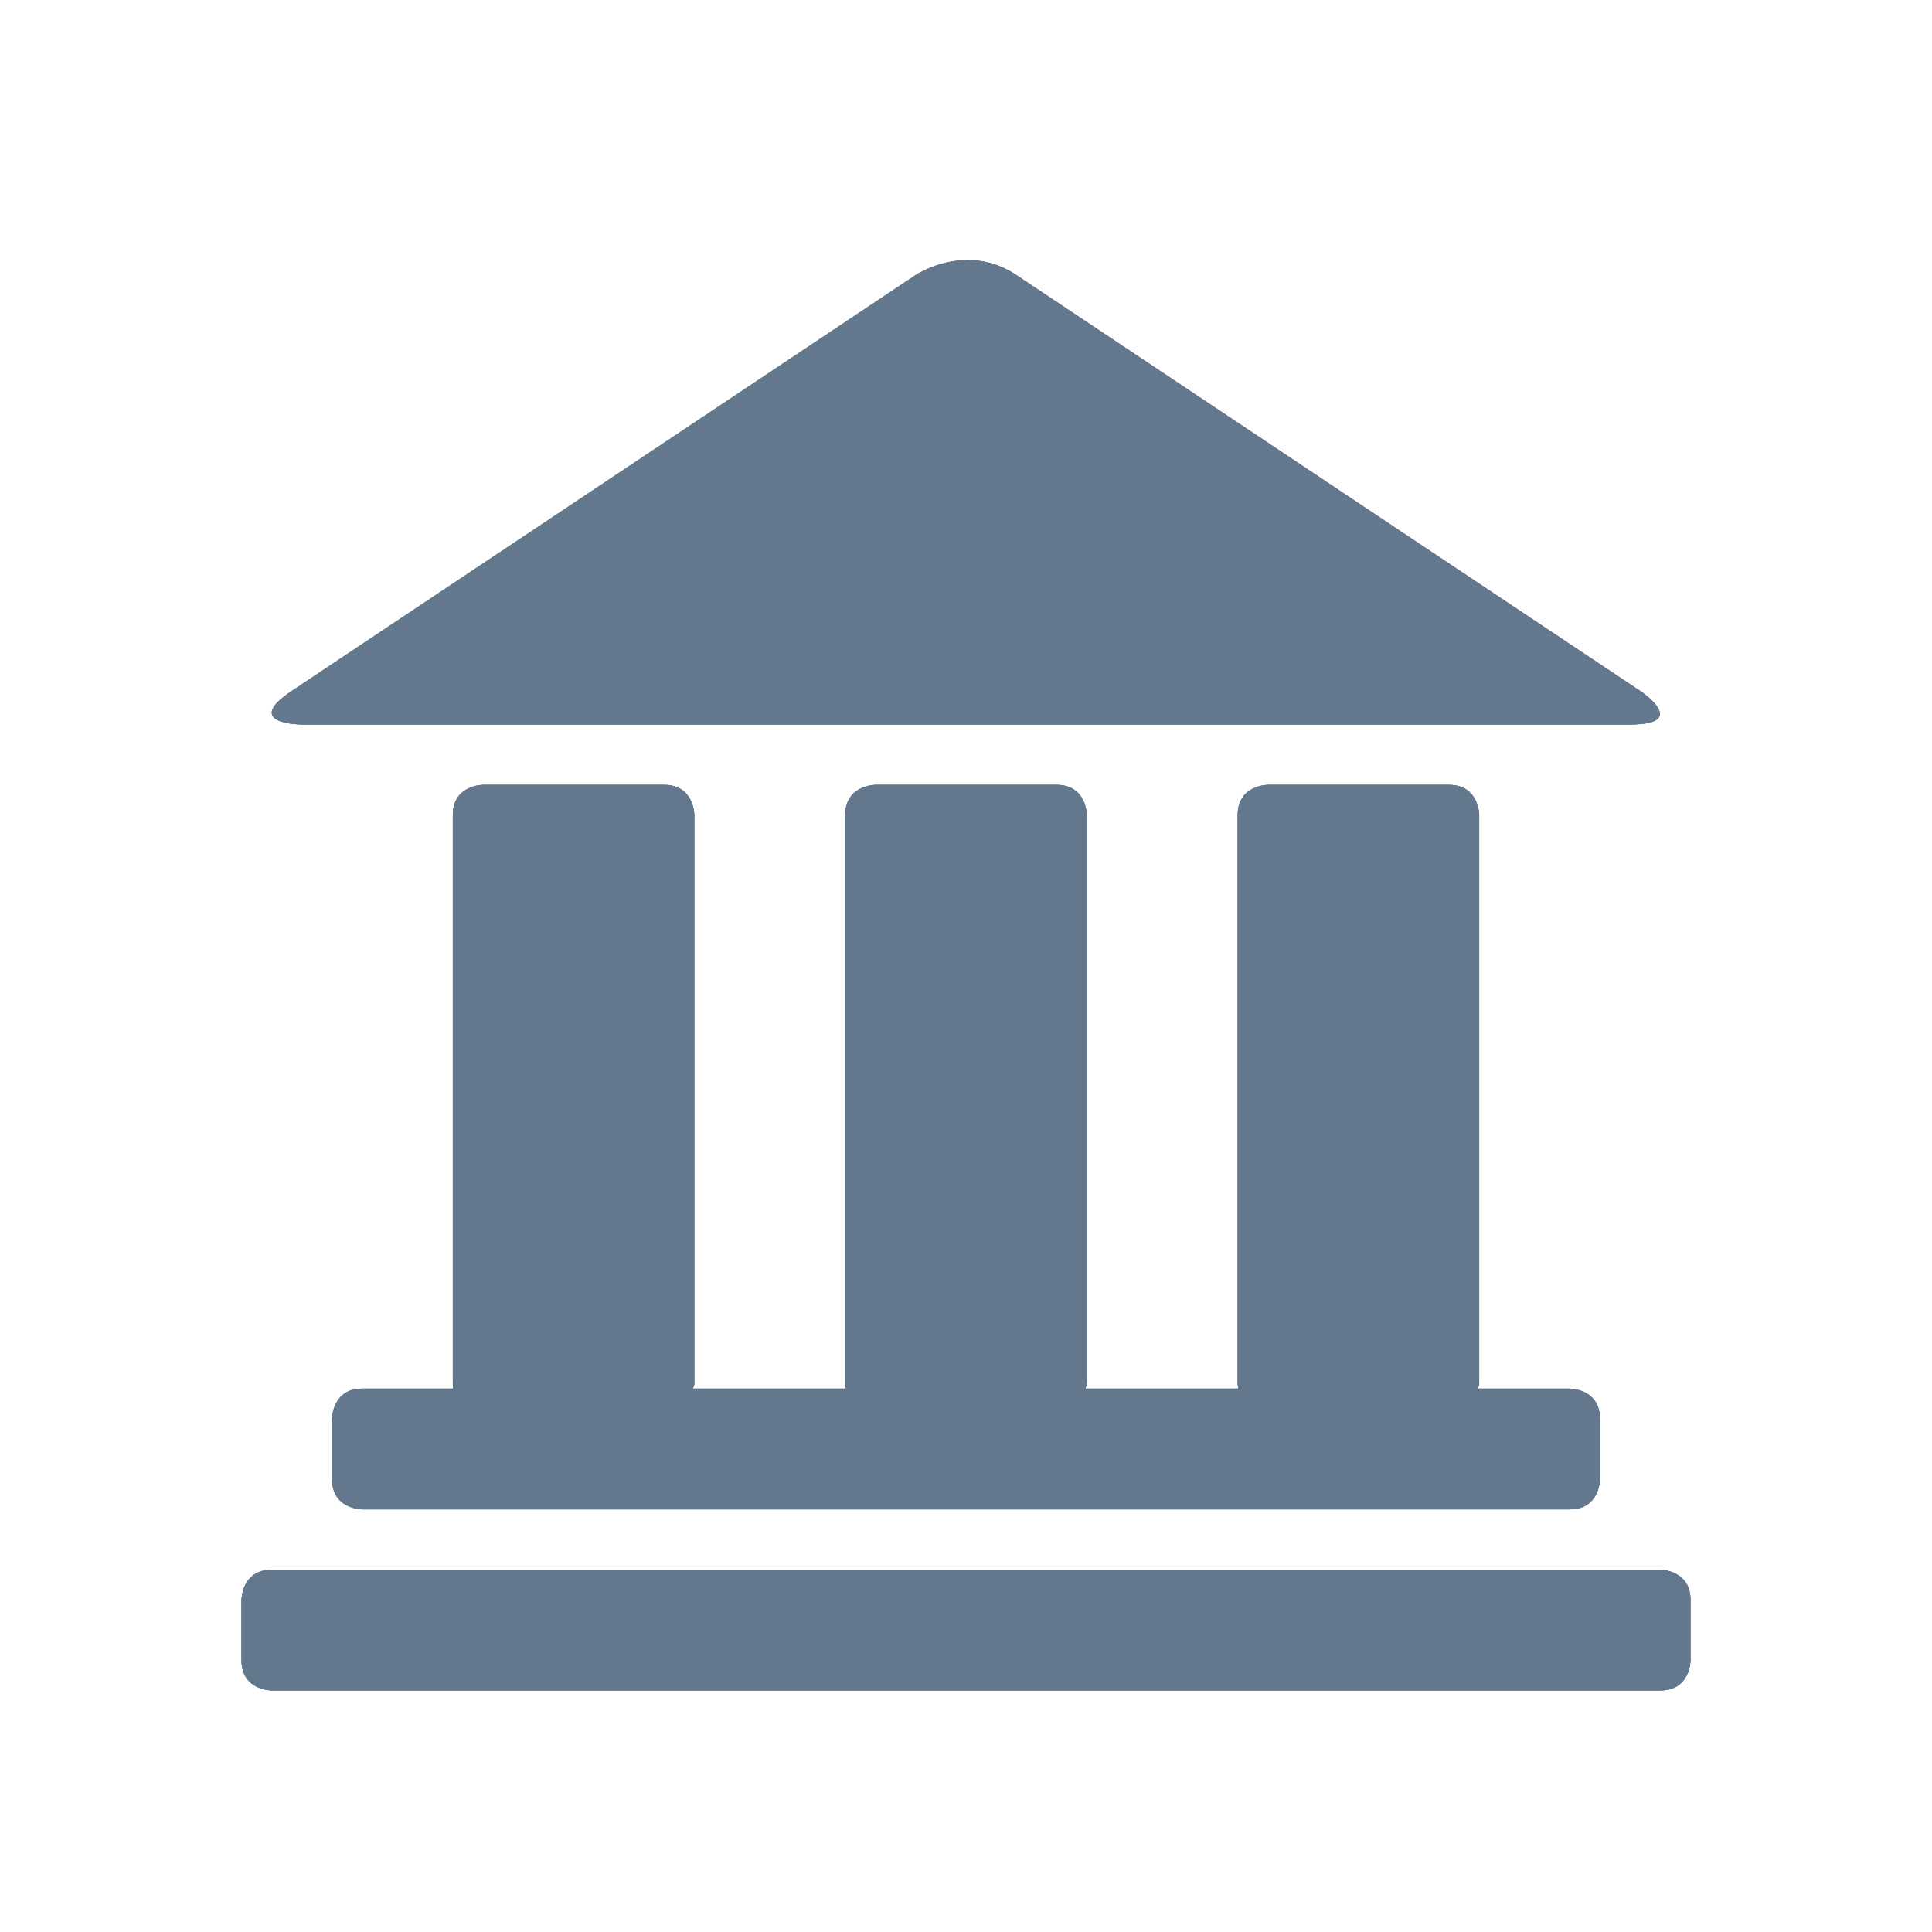 <?xml version="1.0" encoding="utf-8"?>
<!-- Generator: Adobe Illustrator 15.0.2, SVG Export Plug-In . SVG Version: 6.00 Build 0)  -->
<!DOCTYPE svg PUBLIC "-//W3C//DTD SVG 1.1//EN" "http://www.w3.org/Graphics/SVG/1.1/DTD/svg11.dtd">
<svg version="1.1" id="Layer_1" xmlns="http://www.w3.org/2000/svg" xmlns:xlink="http://www.w3.org/1999/xlink" x="0px" y="0px"
	 width="32px" height="32px" viewBox="0 0 32 32" enable-background="new 0 0 32 32" xml:space="preserve">
<g>
	<g>
		<g>
			<path id="SVGID_1_" fill="#64788D" d="M4.5,26C4,26,4,26.5,4,26.5v1C4,28,4.5,28,4.5,28h23c0.5,0,0.5-0.5,0.5-0.5v-1
				c0-0.5-0.5-0.5-0.5-0.5H4.5z"/>
		</g>
		<g>
			<defs>
				<path id="SVGID_2_" d="M4.5,26C4,26,4,26.5,4,26.5v1C4,28,4.5,28,4.5,28h23c0.5,0,0.5-0.5,0.5-0.5v-1c0-0.5-0.5-0.5-0.5-0.5H4.5
					z"/>
			</defs>
			<use xlink:href="#SVGID_2_"  overflow="visible" fill="#64788D"/>
			<clipPath id="SVGID_4_">
				<use xlink:href="#SVGID_2_"  overflow="visible"/>
			</clipPath>
			<rect x="4" y="26" clip-path="url(#SVGID_4_)" fill="#64788D" width="24" height="2"/>
		</g>
	</g>
</g>
<g>
	<g>
		<g>
			<path id="SVGID_3_" fill="#64788D" d="M21,13c0,0-0.5,0-0.5,0.5v9.417c0,0,0.001,0.033,0.01,0.083h-2.531
				C17.982,22.969,18,22.953,18,22.917V13.5c0,0,0-0.5-0.5-0.5h-3c0,0-0.5,0-0.5,0.5v9.417c0,0,0.001,0.033,0.009,0.083h-2.531
				c0.005-0.031,0.022-0.047,0.022-0.083V13.5c0,0,0-0.5-0.5-0.5H8c0,0-0.5,0-0.5,0.5v9.417c0,0,0.001,0.033,0.009,0.083H6
				c-0.5,0-0.5,0.5-0.5,0.5v1C5.5,25,6,25,6,25h20c0.5,0,0.5-0.5,0.5-0.5v-1C26.5,23,26,23,26,23h-1.521
				c0.004-0.031,0.021-0.047,0.021-0.083V13.5c0,0,0-0.5-0.5-0.5H21z"/>
		</g>
		<g>
			<defs>
				<path id="SVGID_6_" d="M21,13c0,0-0.5,0-0.5,0.5v9.417c0,0,0.001,0.033,0.01,0.083h-2.531C17.982,22.969,18,22.953,18,22.917
					V13.5c0,0,0-0.5-0.5-0.5h-3c0,0-0.5,0-0.5,0.5v9.417c0,0,0.001,0.033,0.009,0.083h-2.531c0.005-0.031,0.022-0.047,0.022-0.083
					V13.5c0,0,0-0.5-0.5-0.5H8c0,0-0.5,0-0.5,0.5v9.417c0,0,0.001,0.033,0.009,0.083H6c-0.5,0-0.5,0.5-0.5,0.5v1C5.5,25,6,25,6,25
					h20c0.5,0,0.5-0.5,0.5-0.5v-1C26.5,23,26,23,26,23h-1.521c0.004-0.031,0.021-0.047,0.021-0.083V13.5c0,0,0-0.5-0.5-0.5H21z"/>
			</defs>
			<use xlink:href="#SVGID_6_"  overflow="visible" fill="#64788D"/>
			<clipPath id="SVGID_7_">
				<use xlink:href="#SVGID_6_"  overflow="visible"/>
			</clipPath>
			<rect x="5.5" y="13" clip-path="url(#SVGID_7_)" fill="#64788D" width="21" height="12"/>
		</g>
	</g>
</g>
<g>
	<g>
		<g>
			<path id="SVGID_5_" fill="#64788D" d="M16.007,4.308c-0.481,0.008-0.839,0.247-0.839,0.247l-10.336,6.89C4,12,5,12,5,12h22
				c1,0,0.168-0.555,0.168-0.555l-10.336-6.89c-0.268-0.179-0.537-0.243-0.778-0.247H16.007z"/>
		</g>
		<g>
			<defs>
				<path id="SVGID_8_" d="M16.007,4.308c-0.481,0.008-0.839,0.247-0.839,0.247l-10.336,6.89C4,12,5,12,5,12h22
					c1,0,0.168-0.555,0.168-0.555l-10.336-6.89c-0.268-0.179-0.537-0.243-0.778-0.247H16.007z"/>
			</defs>
			<use xlink:href="#SVGID_8_"  overflow="visible" fill="#64788D"/>
			<clipPath id="SVGID_9_">
				<use xlink:href="#SVGID_8_"  overflow="visible"/>
			</clipPath>
			<rect x="4" y="4.308" clip-path="url(#SVGID_9_)" fill="#64788D" width="24" height="7.692"/>
		</g>
	</g>
</g>
</svg>
